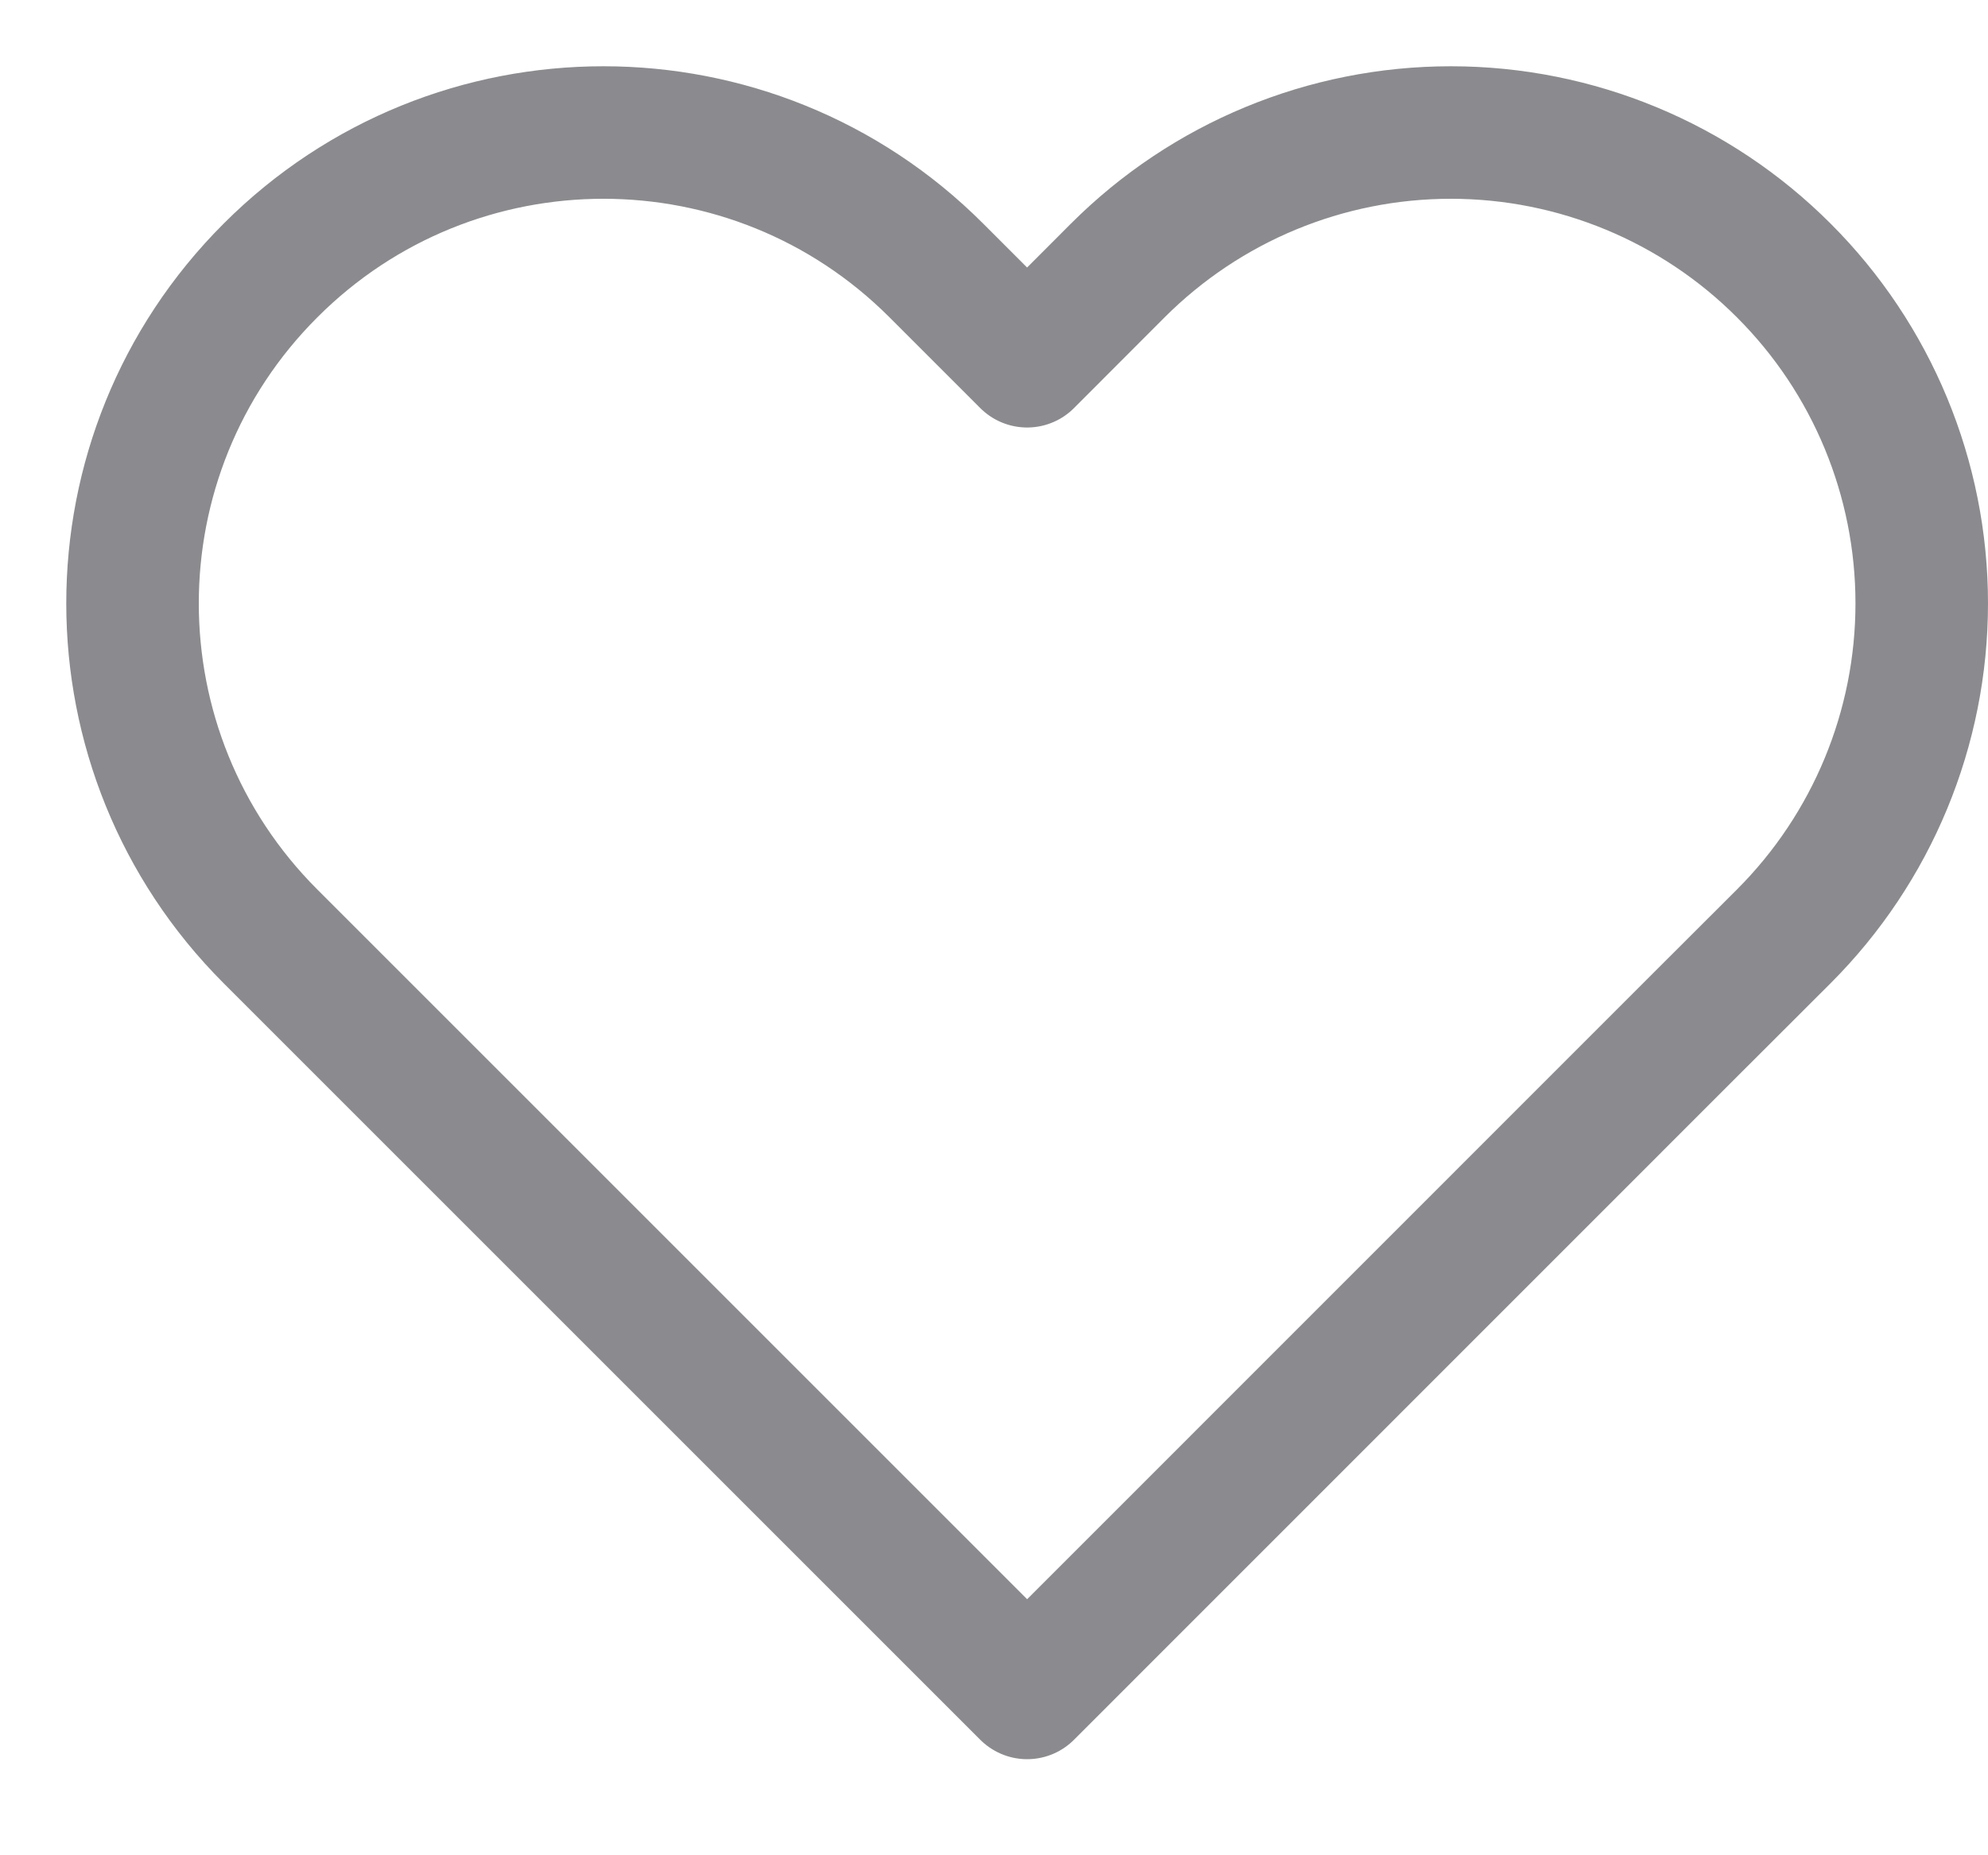 <?xml version="1.0" encoding="UTF-8"?>
<svg width="15px" height="14px" viewBox="0 0 15 14" version="1.1" xmlns="http://www.w3.org/2000/svg" xmlns:xlink="http://www.w3.org/1999/xlink">
    <!-- Generator: sketchtool 55.2 (78181) - https://sketchapp.com -->
    <title>AE6904B9-D39D-4480-B578-E8B812CEBB58</title>
    <desc>Created with sketchtool.</desc>
    <g id="Tablet-View" stroke="none" stroke-width="1" fill="none" fill-rule="evenodd" opacity="0.5" stroke-linecap="round" stroke-linejoin="round">
        <g id="Tablet---Edit-Product" transform="translate(-497, -33)" stroke="#17181F">
            <g id="Header">
                <g id="Group-6" transform="translate(455, 25)">
                    <g id="Group-2" transform="translate(35, 0)">
                        <g id="heart">
                            <path d="M20.459,10.041 C19.793,9.374 18.889,9 17.947,9 C17.004,9 16.101,9.374 15.434,10.041 L14.75,10.726 L14.065,10.041 C12.678,8.653 10.428,8.653 9.041,10.041 C7.653,11.428 7.653,13.678 9.041,15.066 L9.725,15.75 L14.75,20.775 L19.774,15.75 L20.459,15.066 C21.126,14.399 21.5,13.496 21.5,12.553 C21.5,11.611 21.126,10.707 20.459,10.041 Z" id="Path"></path>
                        </g>
                    </g>
                </g>
            </g>
        </g>
    </g>
</svg>